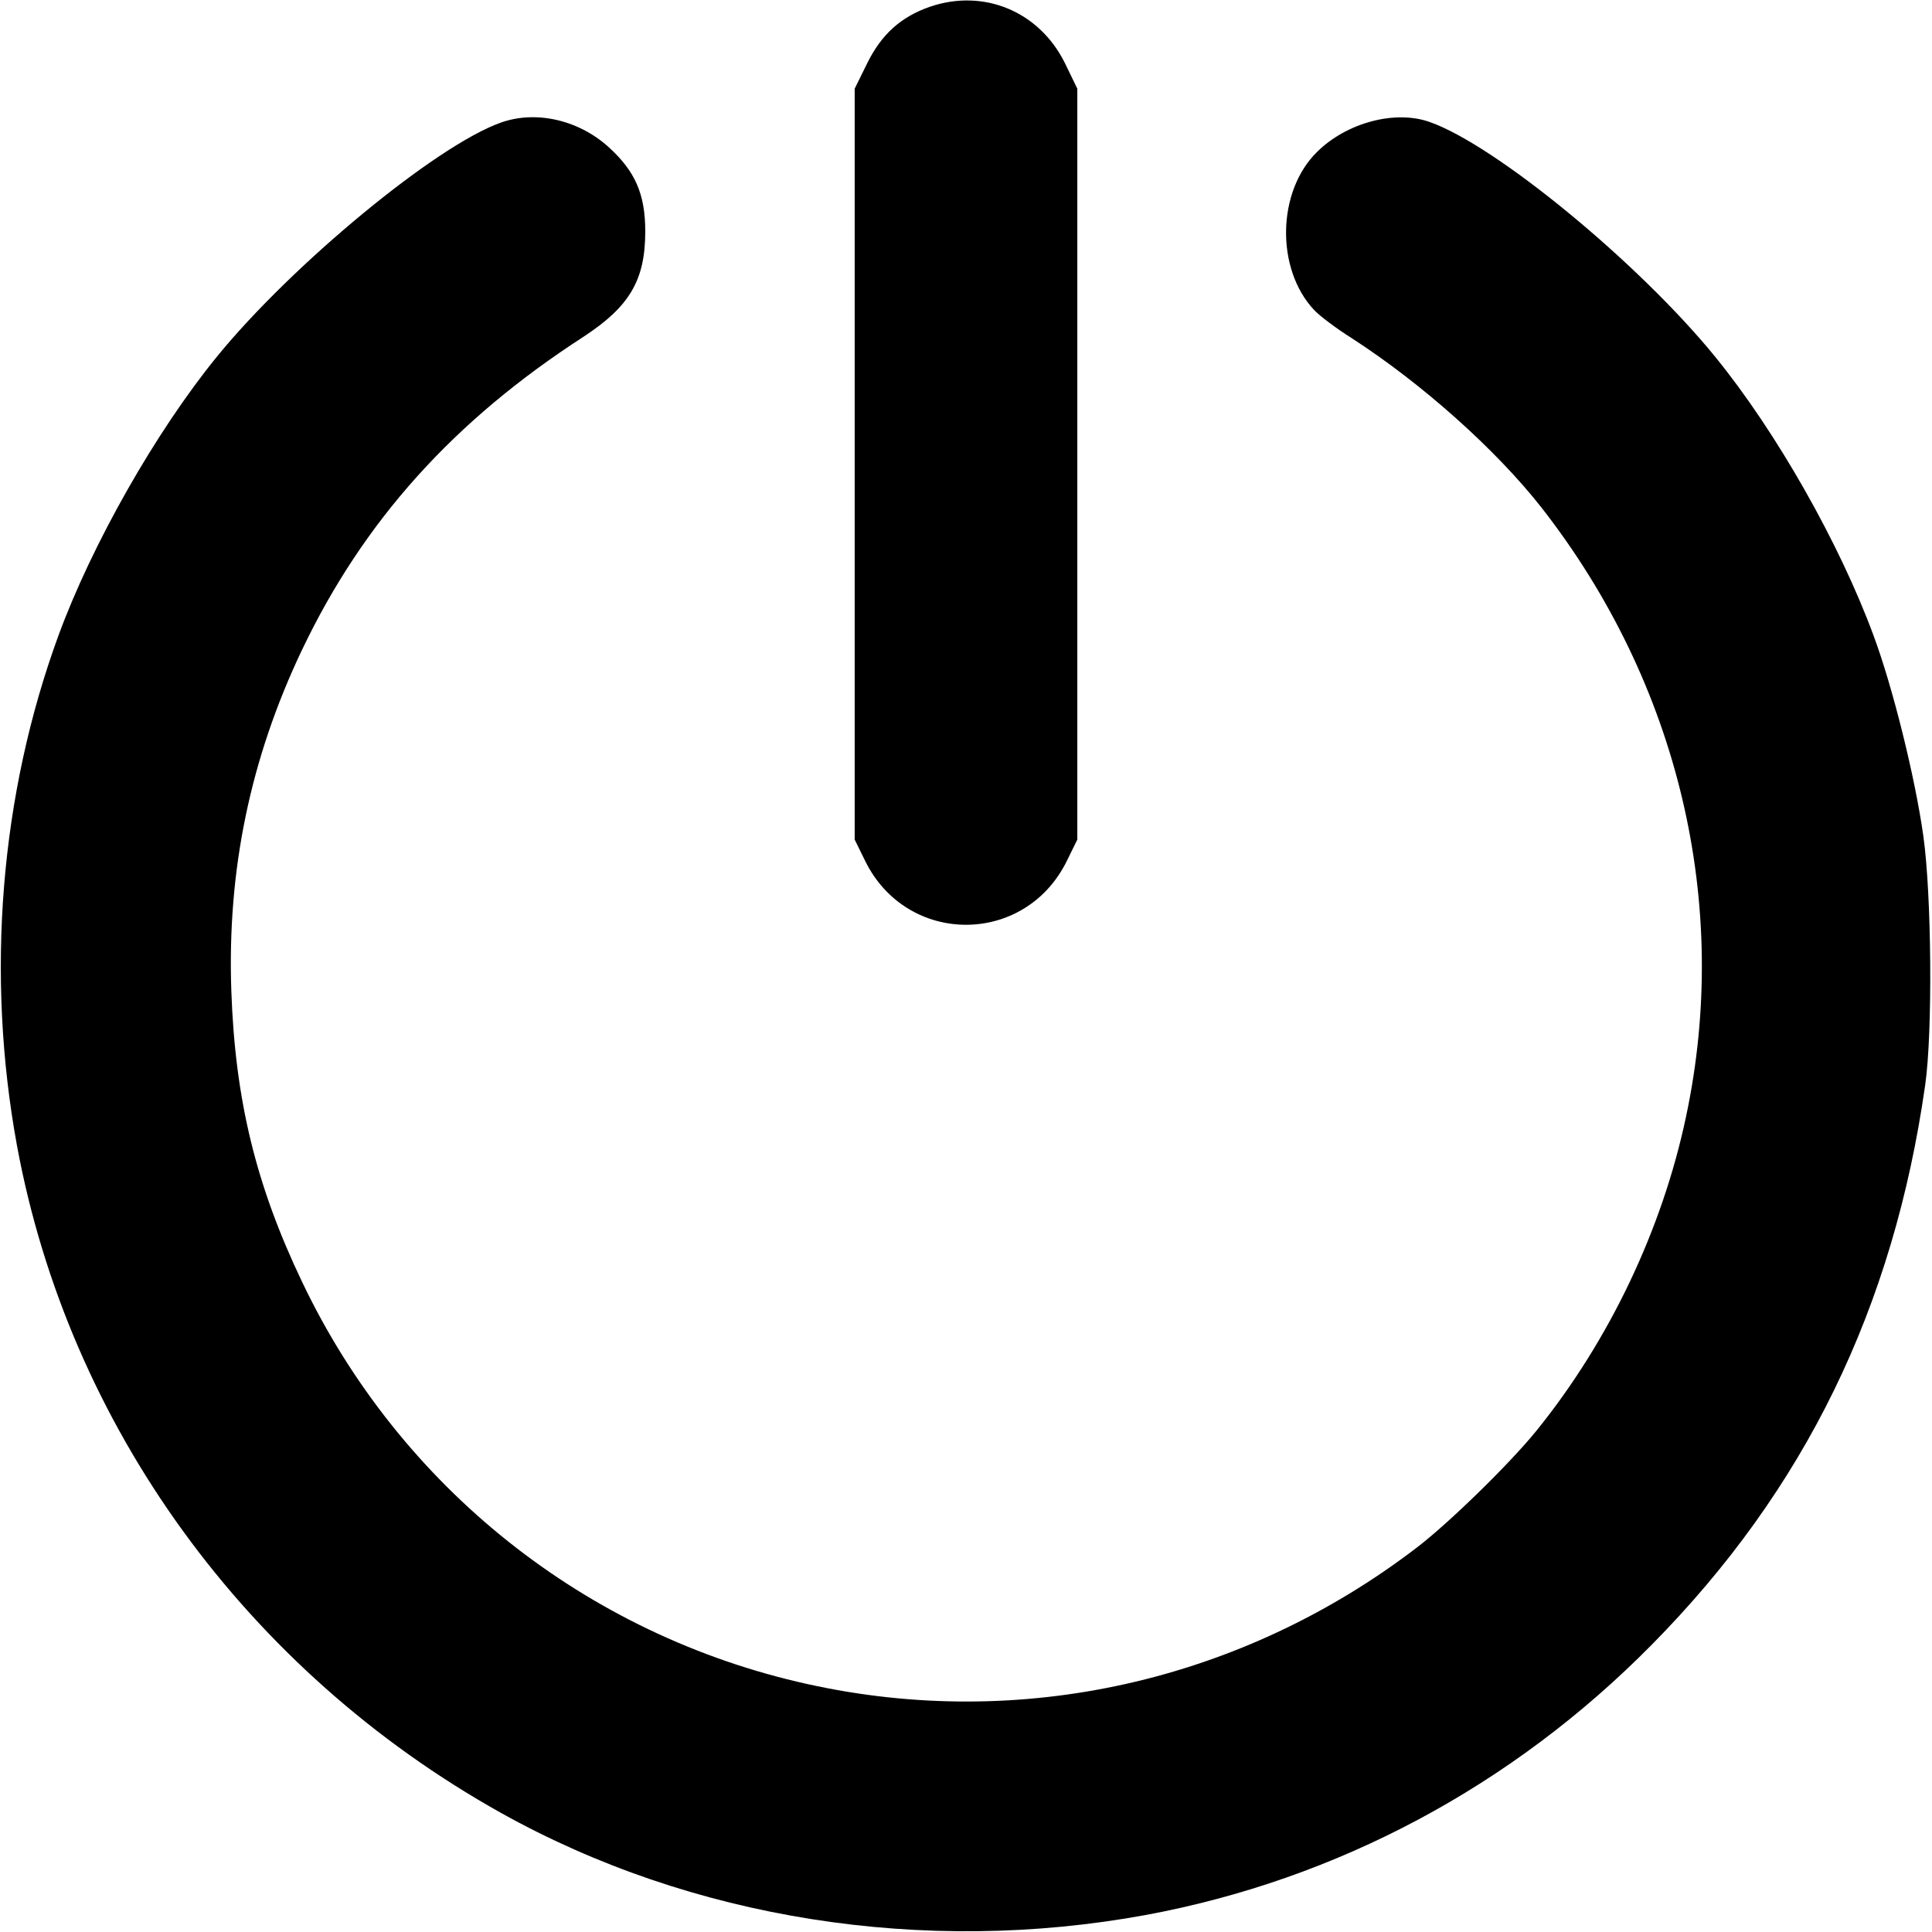<?xml version="1.0" standalone="no"?>
<!DOCTYPE svg PUBLIC "-//W3C//DTD SVG 20010904//EN"
 "http://www.w3.org/TR/2001/REC-SVG-20010904/DTD/svg10.dtd">
<svg version="1.0" xmlns="http://www.w3.org/2000/svg"
 width="512pt" height="512pt" viewBox="0 0 512 512"
 preserveAspectRatio="xMidYMid meet">

<g transform="translate(0,512) scale(0.1,-0.1)"
fill="currentColor" stroke="none">
<path d="M2464 5102 c-77 -27 -128 -73 -166 -150 l-33 -67 0 -995 0 -995 28
-57 c111 -225 423 -225 534 0 l28 57 0 995 0 995 -33 68 c-68 137 -215 198
-358 149z"/>
<path d="M1327 4795 c-172 -61 -554 -377 -752 -620 -163 -200 -332 -499 -420
-739 -155 -423 -193 -899 -110 -1352 137 -742 608 -1391 1282 -1768 505 -282
1120 -379 1709 -271 508 94 972 342 1341 716 406 411 641 893 725 1484 20 140
17 504 -5 660 -22 156 -81 394 -132 531 -90 244 -257 539 -420 739 -202 248
-582 561 -757 622 -91 32 -219 -2 -297 -79 -107 -104 -111 -311 -8 -420 14
-15 59 -49 99 -74 187 -121 382 -295 503 -449 364 -466 503 -1052 383 -1615
-63 -298 -203 -592 -395 -830 -71 -88 -233 -246 -318 -311 -465 -356 -1051
-487 -1615 -362 -588 130 -1080 522 -1339 1065 -123 257 -178 484 -188 773
-11 318 50 614 187 902 163 342 402 608 747 831 122 80 163 150 163 279 0 99
-27 160 -98 224 -80 72 -193 97 -285 64z"/>
</g>
</svg>
